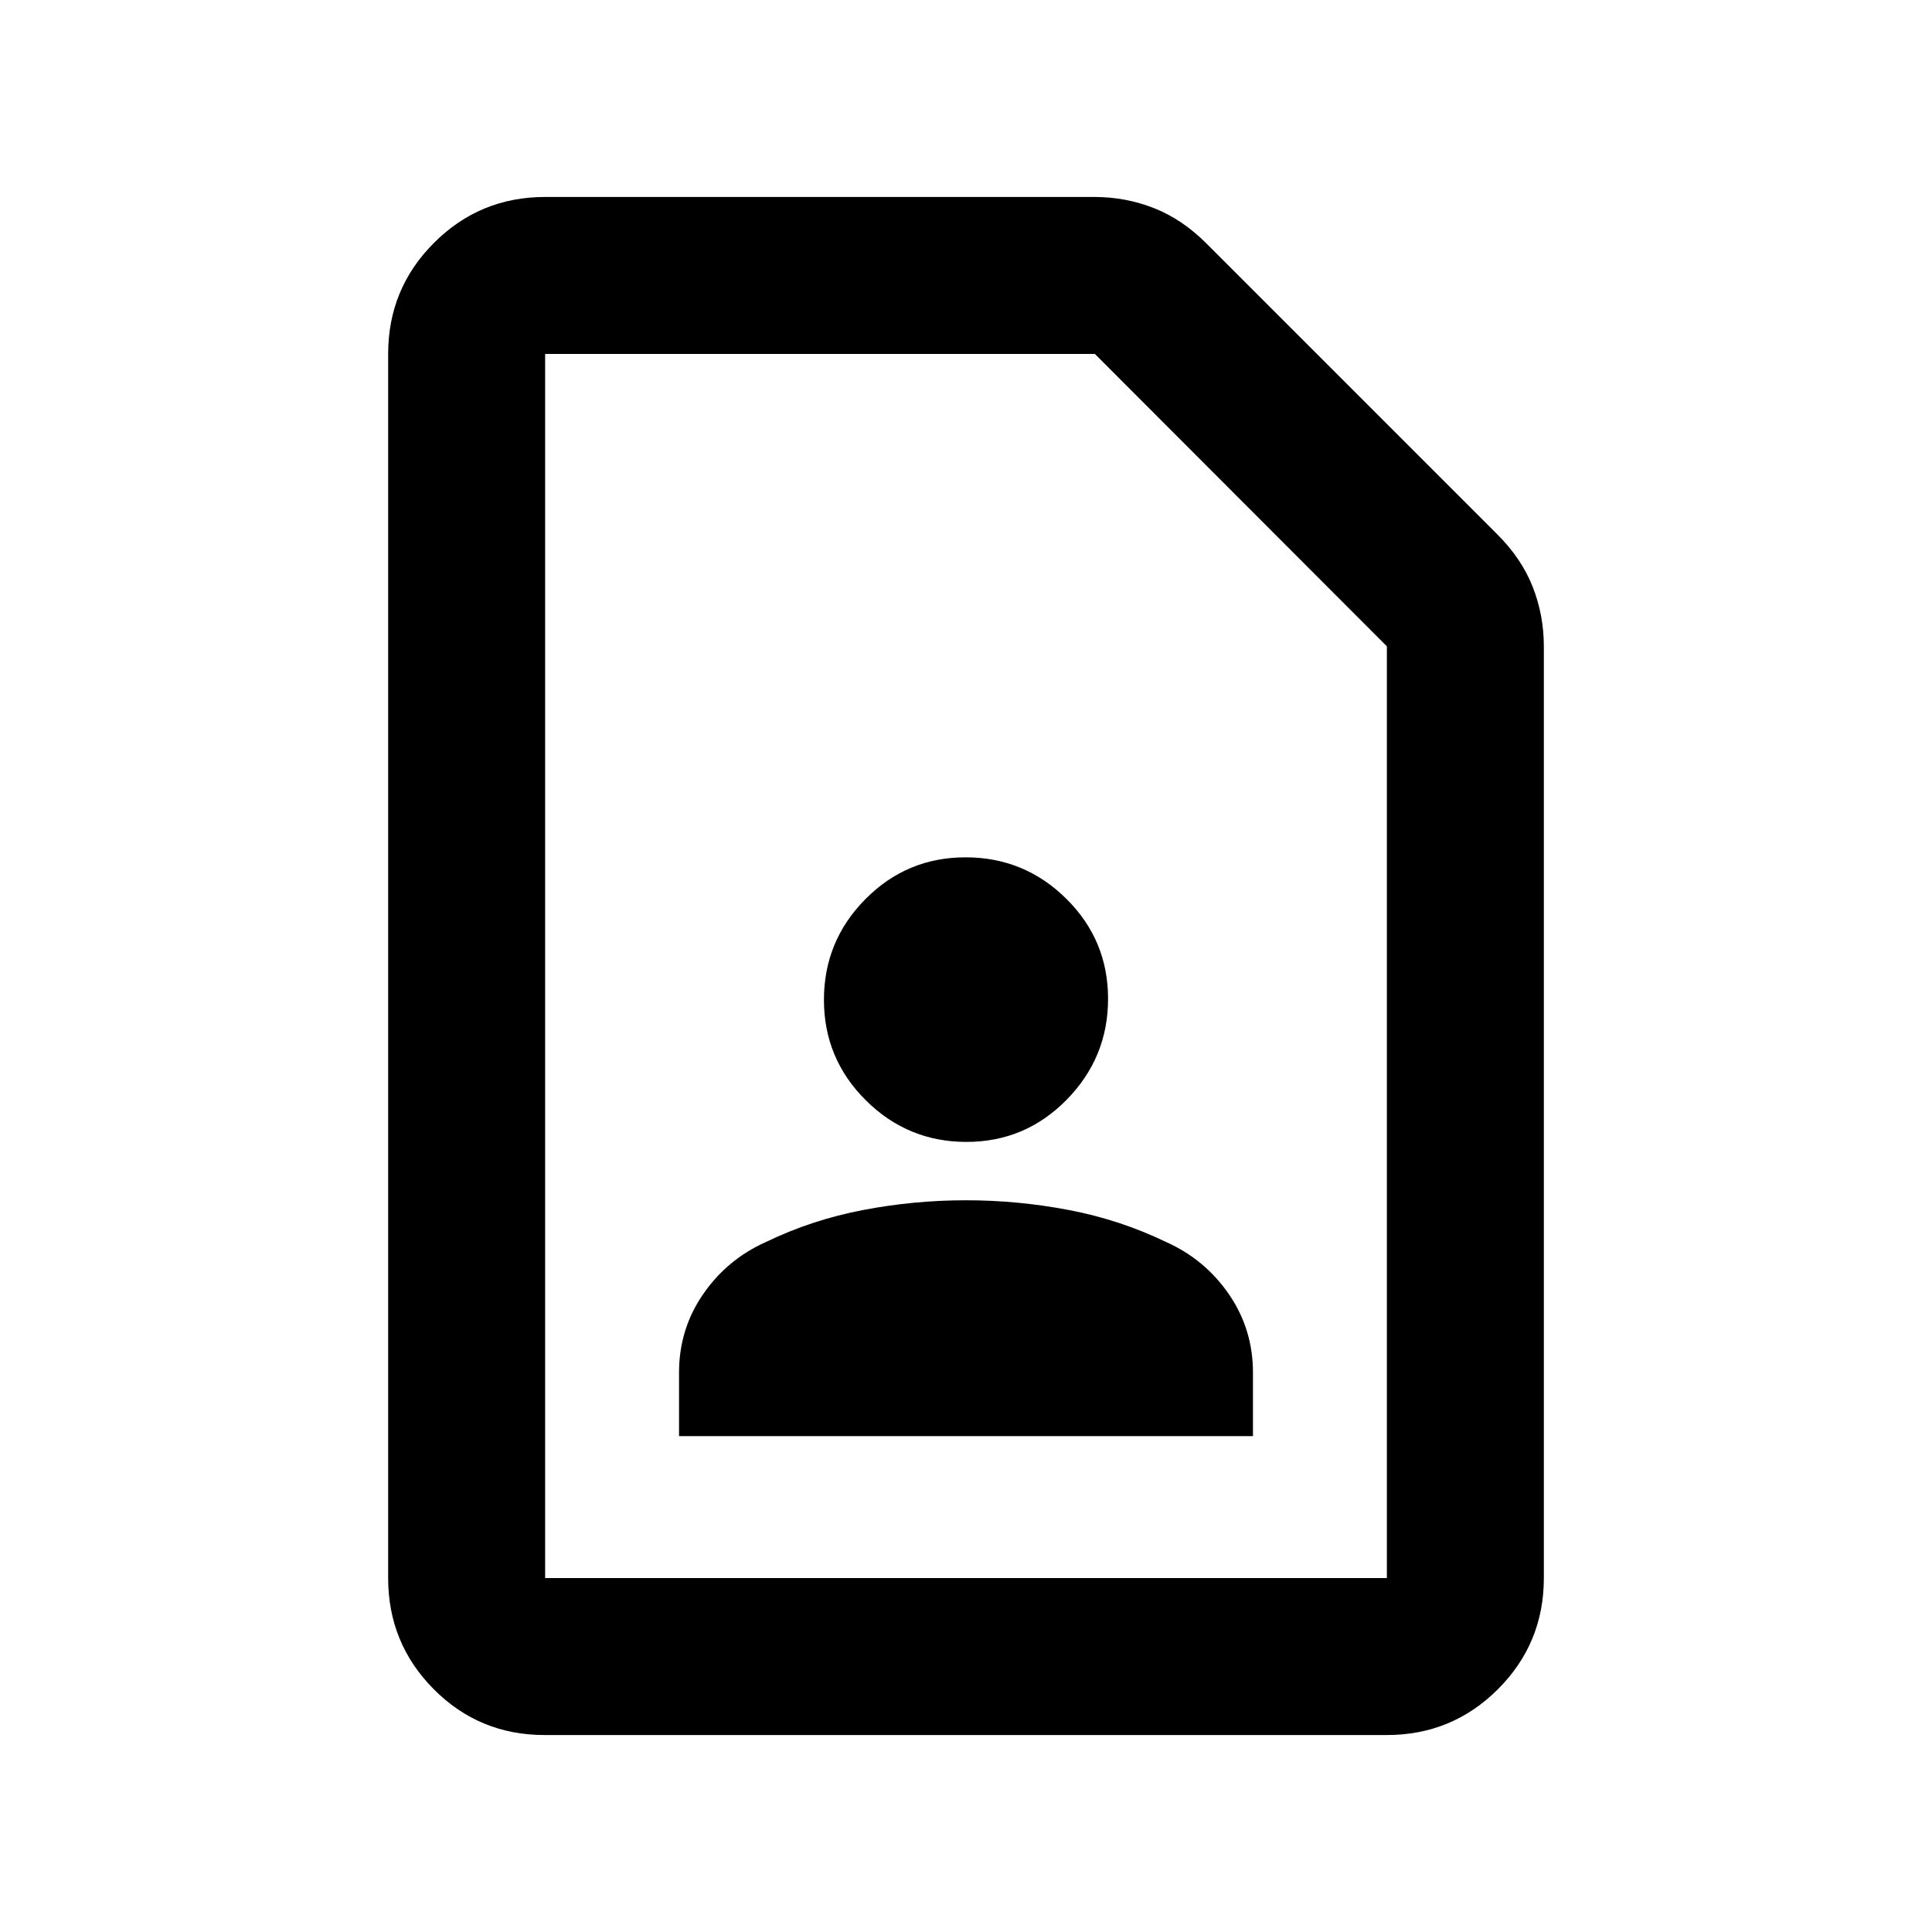 <svg xmlns="http://www.w3.org/2000/svg" height="20" viewBox="0 -960 960 960" width="20"><path d="M480.22-392.59q29.21 0 49.79-20.95t20.58-50.16q0-29.21-20.8-49.76Q508.99-534 479.78-534q-29.21 0-49.79 20.8t-20.58 50.01q0 29.21 20.8 49.91 20.8 20.69 50.01 20.69ZM337.41-246.41h285.18V-278q0-21.5-11.92-38.86-11.93-17.36-31.24-25.99-22.77-11-48.17-15.87-25.4-4.87-51.29-4.87t-51.27 4.87q-25.38 4.87-48.13 15.87-19.31 8.63-31.24 25.99-11.92 17.36-11.92 38.86v31.59ZM689.09-97.87h-418.5q-32.44 0-55.08-22.79t-22.64-55.21v-608.26q0-32.42 22.79-55.21t55.21-22.79H543.8q15.58 0 29.7 5.58 14.11 5.57 26.2 17.77L743.78-694.7q12.2 12.09 17.77 26.2 5.58 14.12 5.58 29.7v462.93q0 32.42-22.8 55.21t-55.24 22.79Zm.04-78v-462.97L544.04-784.13H270.87v608.26h418.26Zm-418.26 0v-608.26 608.26Z"/></svg>